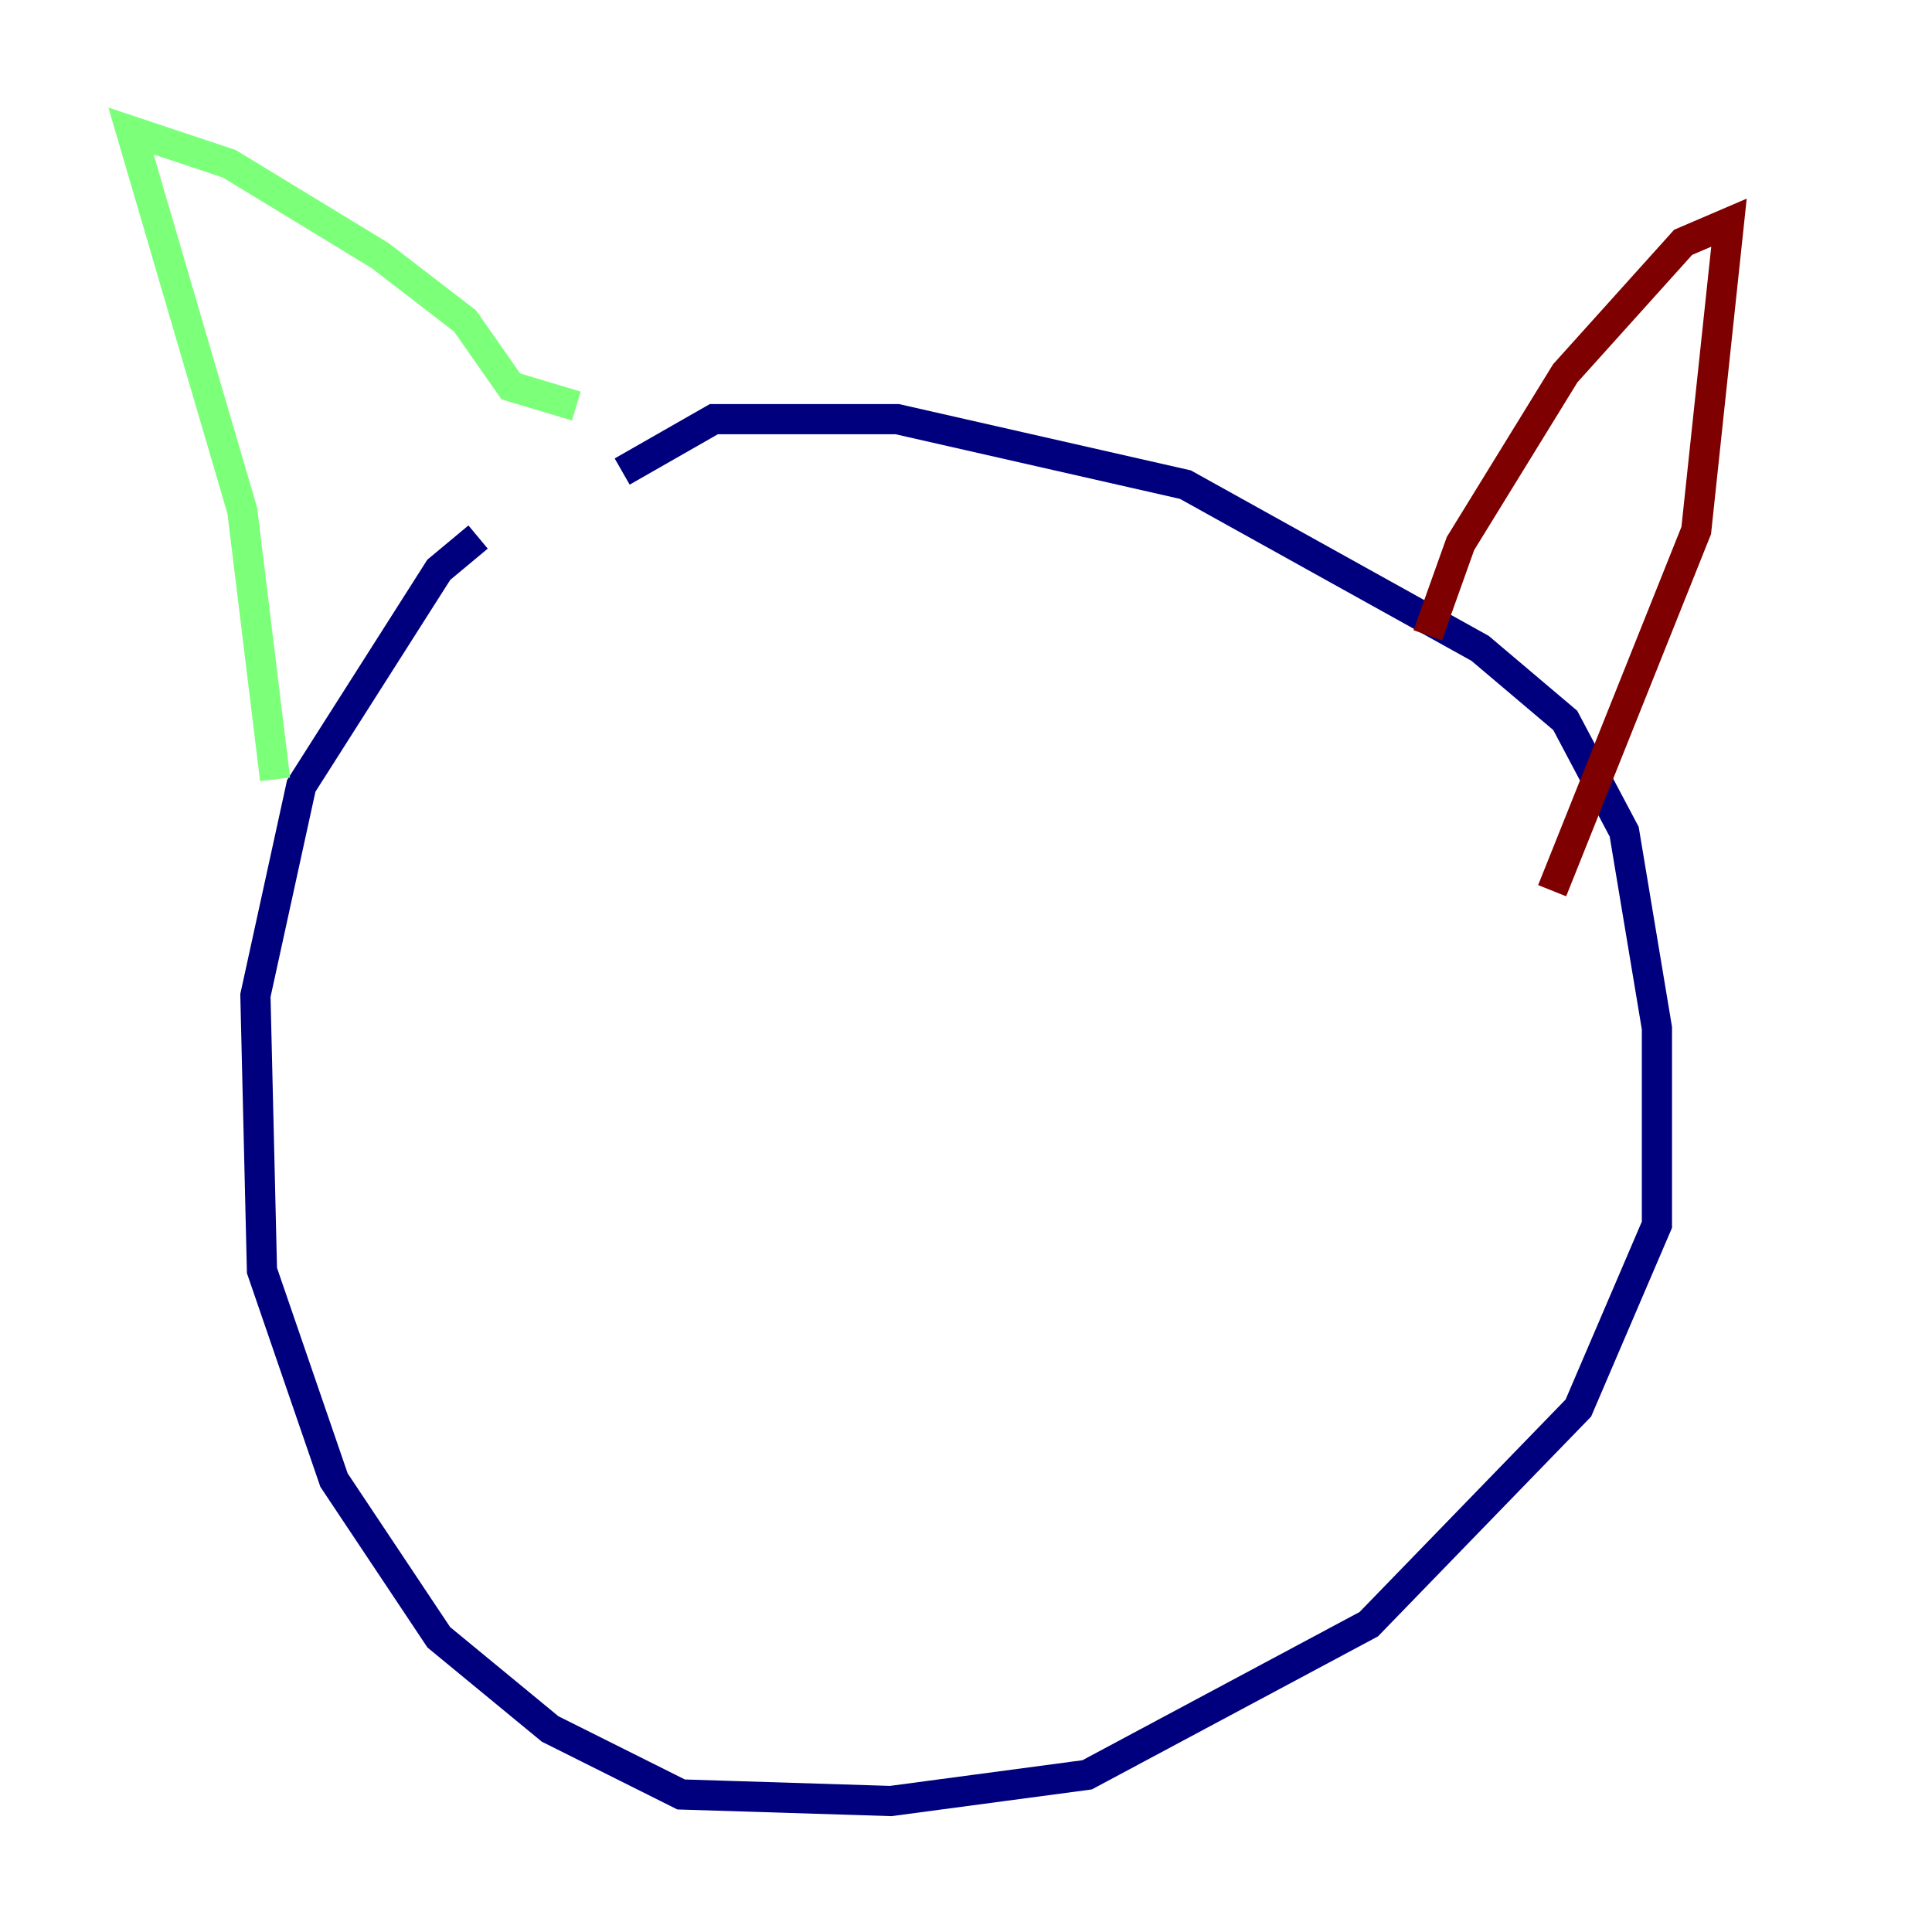 <?xml version="1.0" encoding="utf-8" ?>
<svg baseProfile="tiny" height="128" version="1.2" viewBox="0,0,128,128" width="128" xmlns="http://www.w3.org/2000/svg" xmlns:ev="http://www.w3.org/2001/xml-events" xmlns:xlink="http://www.w3.org/1999/xlink"><defs /><polyline fill="none" points="41.22,31.241 47.295,27.77 59.444,27.77 78.536,32.108 98.061,42.956 103.702,47.729 107.607,55.105 109.776,68.122 109.776,81.139 104.57,93.288 90.685,107.607 72.027,117.586 59.01,119.322 45.125,118.888 36.447,114.549 29.071,108.475 22.129,98.061 17.356,84.176 16.922,65.953 19.959,52.068 29.071,37.749 31.675,35.58" stroke="#00007f" stroke-width="2" /><polyline fill="none" points="18.224,51.634 16.054,33.844 8.678,8.678 15.186,10.848 25.166,16.922 30.807,21.261 33.844,25.6 38.183,26.902" stroke="#7cff79" stroke-width="2" /><polyline fill="none" points="94.59,42.088 96.759,36.014 103.702,24.732 111.512,16.054 114.549,14.752 112.38,35.146 102.834,59.01" stroke="#7f0000" stroke-width="2" /></svg>